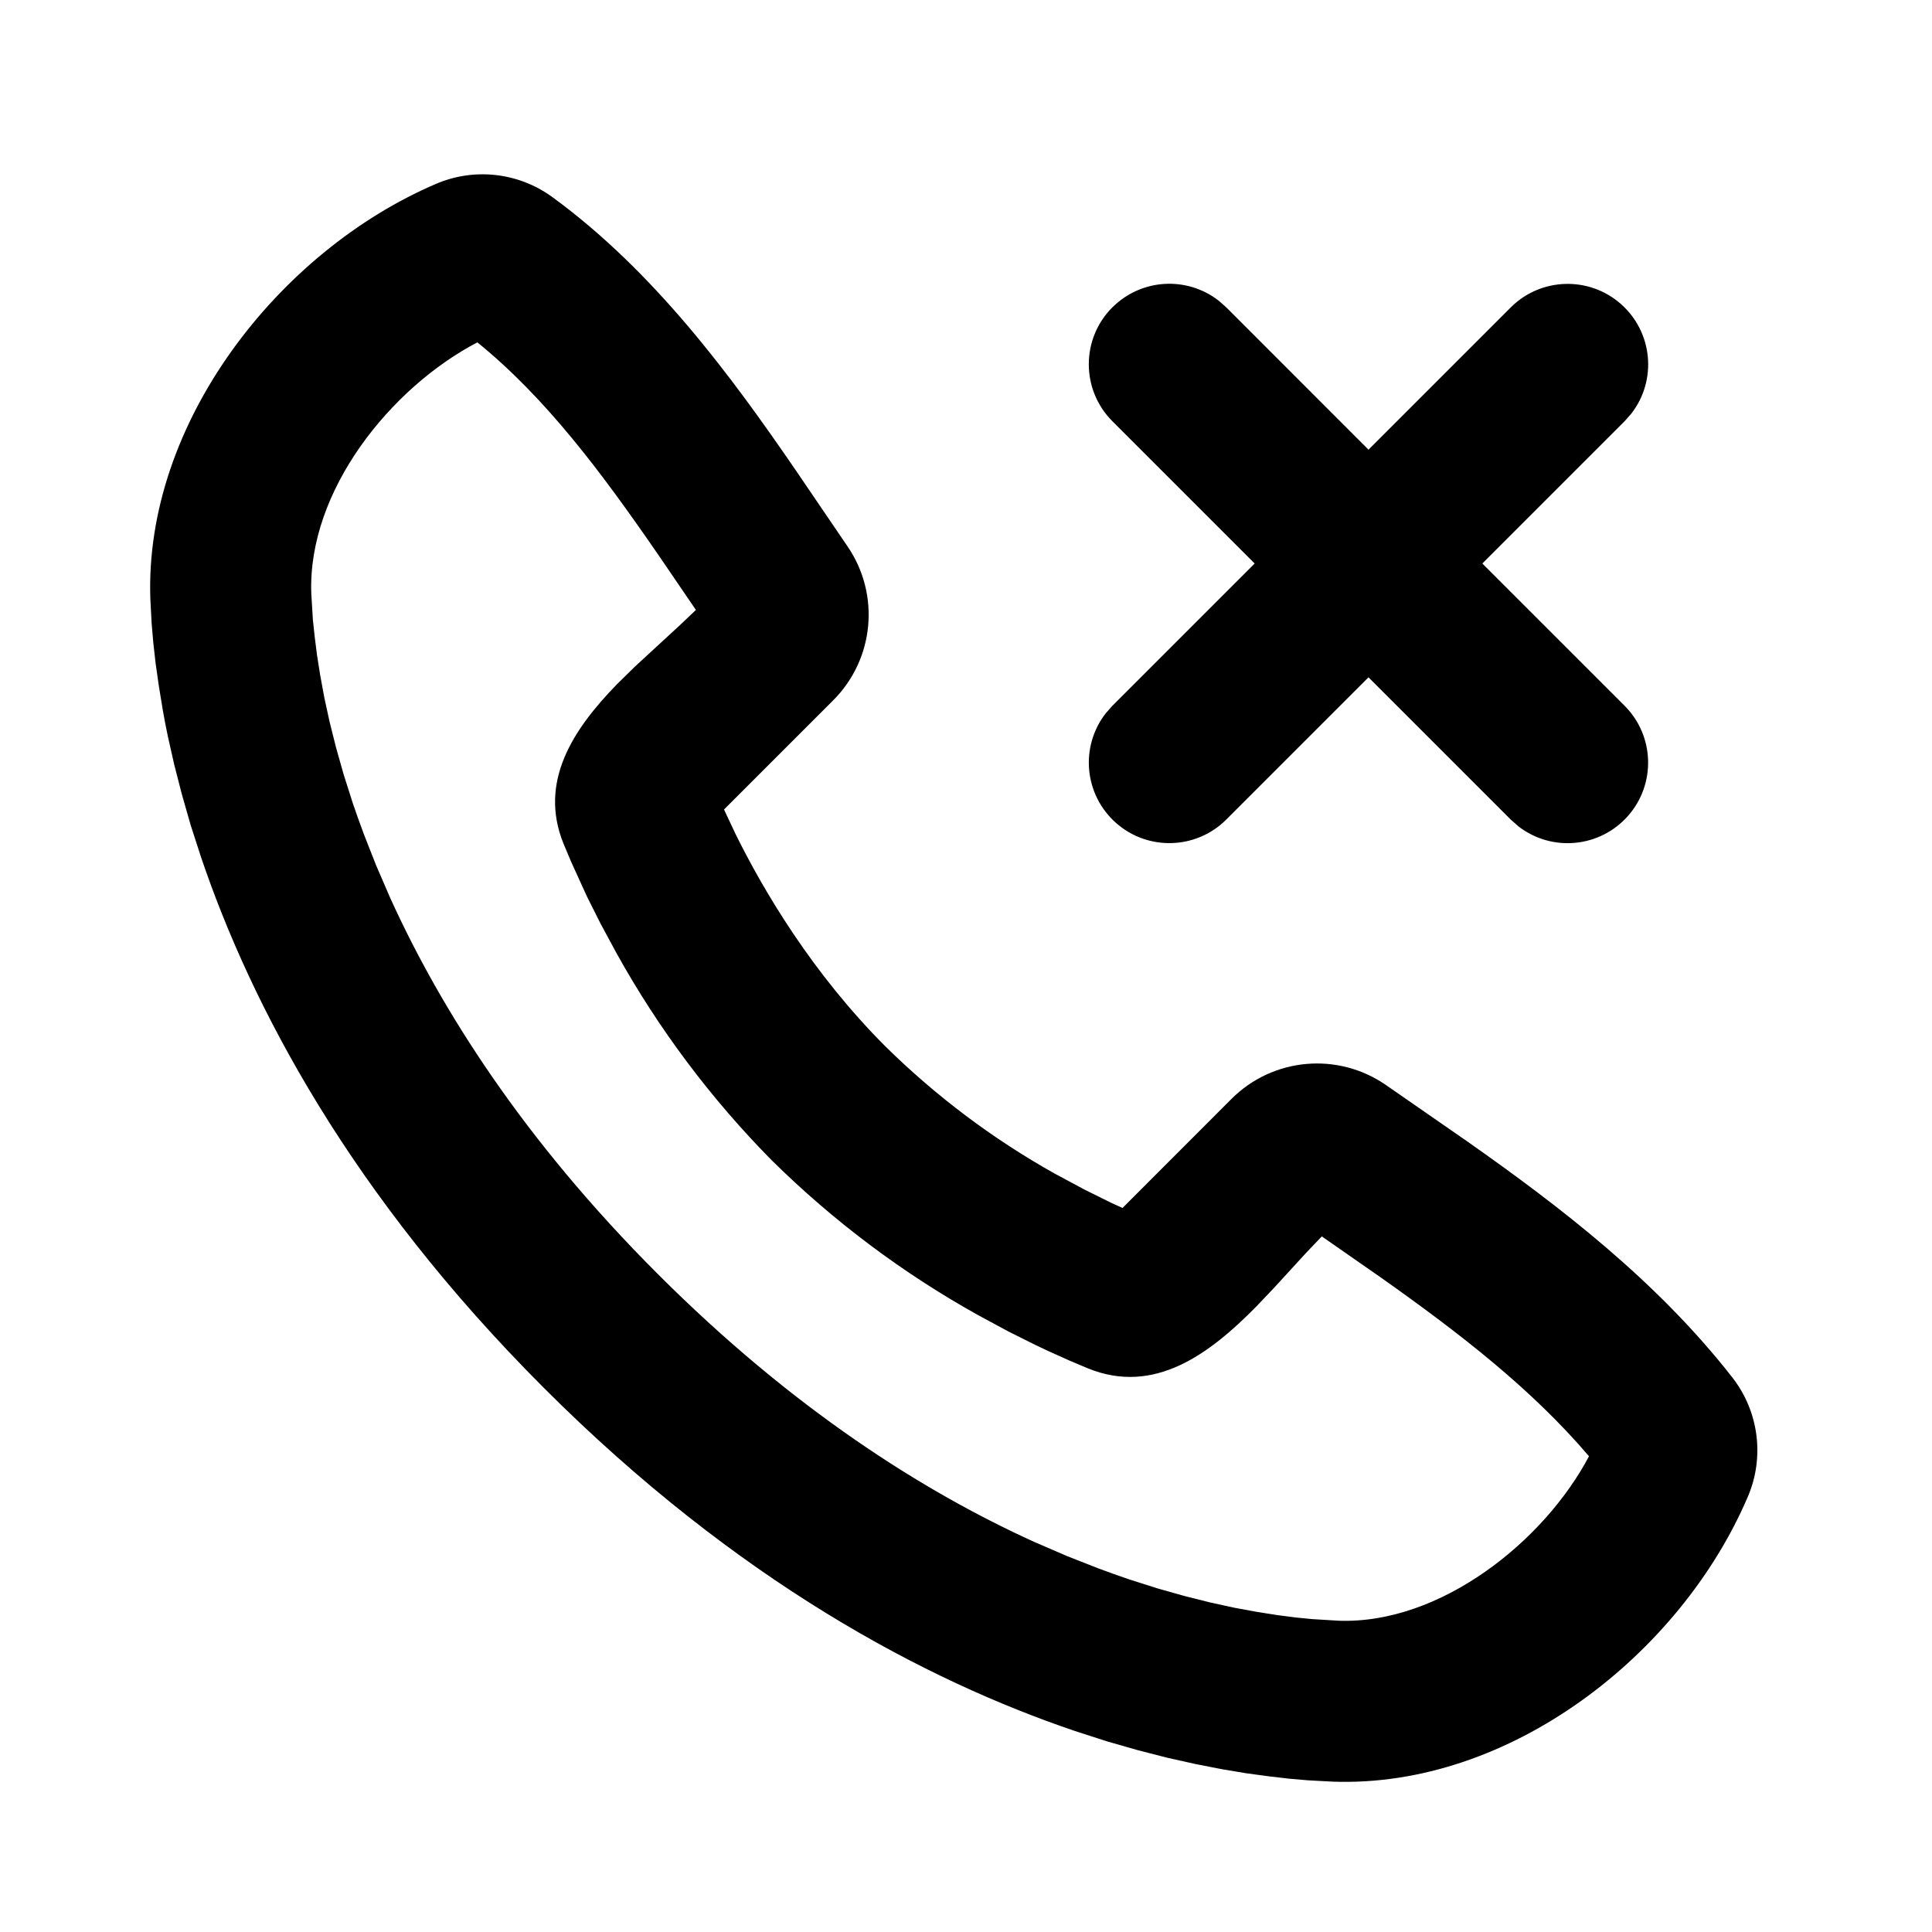 <svg xmlns="http://www.w3.org/2000/svg" width="24" height="24">
  <defs/>
  <path  d="M6.857,2.445 C8.12,3.366 9.076,4.66 9.89,5.849 L10.528,6.787 C10.937,7.384 10.862,8.188 10.35,8.7 L8.994,10.056 L9.137,10.36 C9.487,11.069 10.091,12.09 11,13 C11.628,13.618 12.335,14.15 13.104,14.58 L13.471,14.777 L13.798,14.939 L13.944,15.006 L15.299,13.65 C15.813,13.137 16.62,13.065 17.217,13.479 L18.231,14.182 C19.383,14.992 20.586,15.915 21.521,17.113 C21.85,17.536 21.923,18.106 21.71,18.598 C20.873,20.551 18.755,22.214 16.552,22.132 L16.252,22.116 L16.019,22.096 L15.761,22.066 L15.48,22.028 L15.175,21.977 L14.849,21.913 L14.503,21.836 L14.137,21.742 L13.752,21.632 L13.35,21.502 C11.504,20.876 9.161,19.646 6.757,17.242 C4.354,14.839 3.124,12.496 2.498,10.65 L2.368,10.248 L2.258,9.863 L2.164,9.497 L2.086,9.151 C2.063,9.043 2.042,8.934 2.023,8.825 L1.973,8.52 L1.933,8.239 L1.904,7.981 L1.884,7.748 L1.868,7.448 C1.787,5.252 3.468,3.119 5.412,2.286 C5.888,2.08 6.437,2.141 6.857,2.445 Z M5.93,4.253 C4.858,4.813 3.82,6.093 3.867,7.374 L3.887,7.702 L3.909,7.907 L3.938,8.137 L3.978,8.39 L4.029,8.667 L4.094,8.965 L4.174,9.285 L4.27,9.624 L4.384,9.982 C4.426,10.104 4.47,10.229 4.518,10.357 L4.672,10.749 L4.848,11.156 C5.476,12.538 6.5,14.156 8.173,15.828 C9.845,17.5 11.463,18.525 12.845,19.153 L13.252,19.329 L13.644,19.483 C13.772,19.531 13.897,19.575 14.019,19.617 L14.377,19.731 L14.717,19.827 L15.036,19.907 L15.334,19.972 L15.611,20.023 L15.865,20.063 L16.095,20.093 L16.299,20.113 L16.627,20.133 C17.891,20.18 19.181,19.148 19.739,18.09 C19.027,17.255 18.143,16.57 17.168,15.88 L16.42,15.359 L16.23,15.558 L15.824,16.001 L15.609,16.227 C15.023,16.824 14.339,17.331 13.519,17 L13.293,16.905 L13.017,16.781 L12.863,16.708 L12.525,16.539 L12.154,16.339 C11.215,15.817 10.352,15.169 9.587,14.414 C8.832,13.649 8.184,12.786 7.662,11.847 L7.462,11.477 L7.292,11.138 L7.096,10.708 L7,10.48 C6.689,9.711 7.117,9.062 7.664,8.5 L7.888,8.28 L8.445,7.767 L8.645,7.577 L8.172,6.884 C7.469,5.864 6.782,4.944 5.929,4.252 Z M13.819,3.818 C14.175,3.462 14.741,3.426 15.139,3.735 L15.233,3.818 L17,5.586 L18.768,3.818 C19.141,3.446 19.74,3.428 20.135,3.776 C20.531,4.125 20.588,4.721 20.265,5.138 L20.182,5.232 L18.414,7 L20.182,8.768 C20.554,9.141 20.572,9.74 20.224,10.135 C19.875,10.531 19.279,10.588 18.862,10.265 L18.768,10.182 L17,8.414 L15.232,10.182 C14.859,10.554 14.26,10.572 13.865,10.224 C13.469,9.875 13.412,9.279 13.735,8.862 L13.818,8.768 L15.586,7 L13.818,5.232 C13.428,4.842 13.428,4.208 13.818,3.818 Z"/>
</svg>

